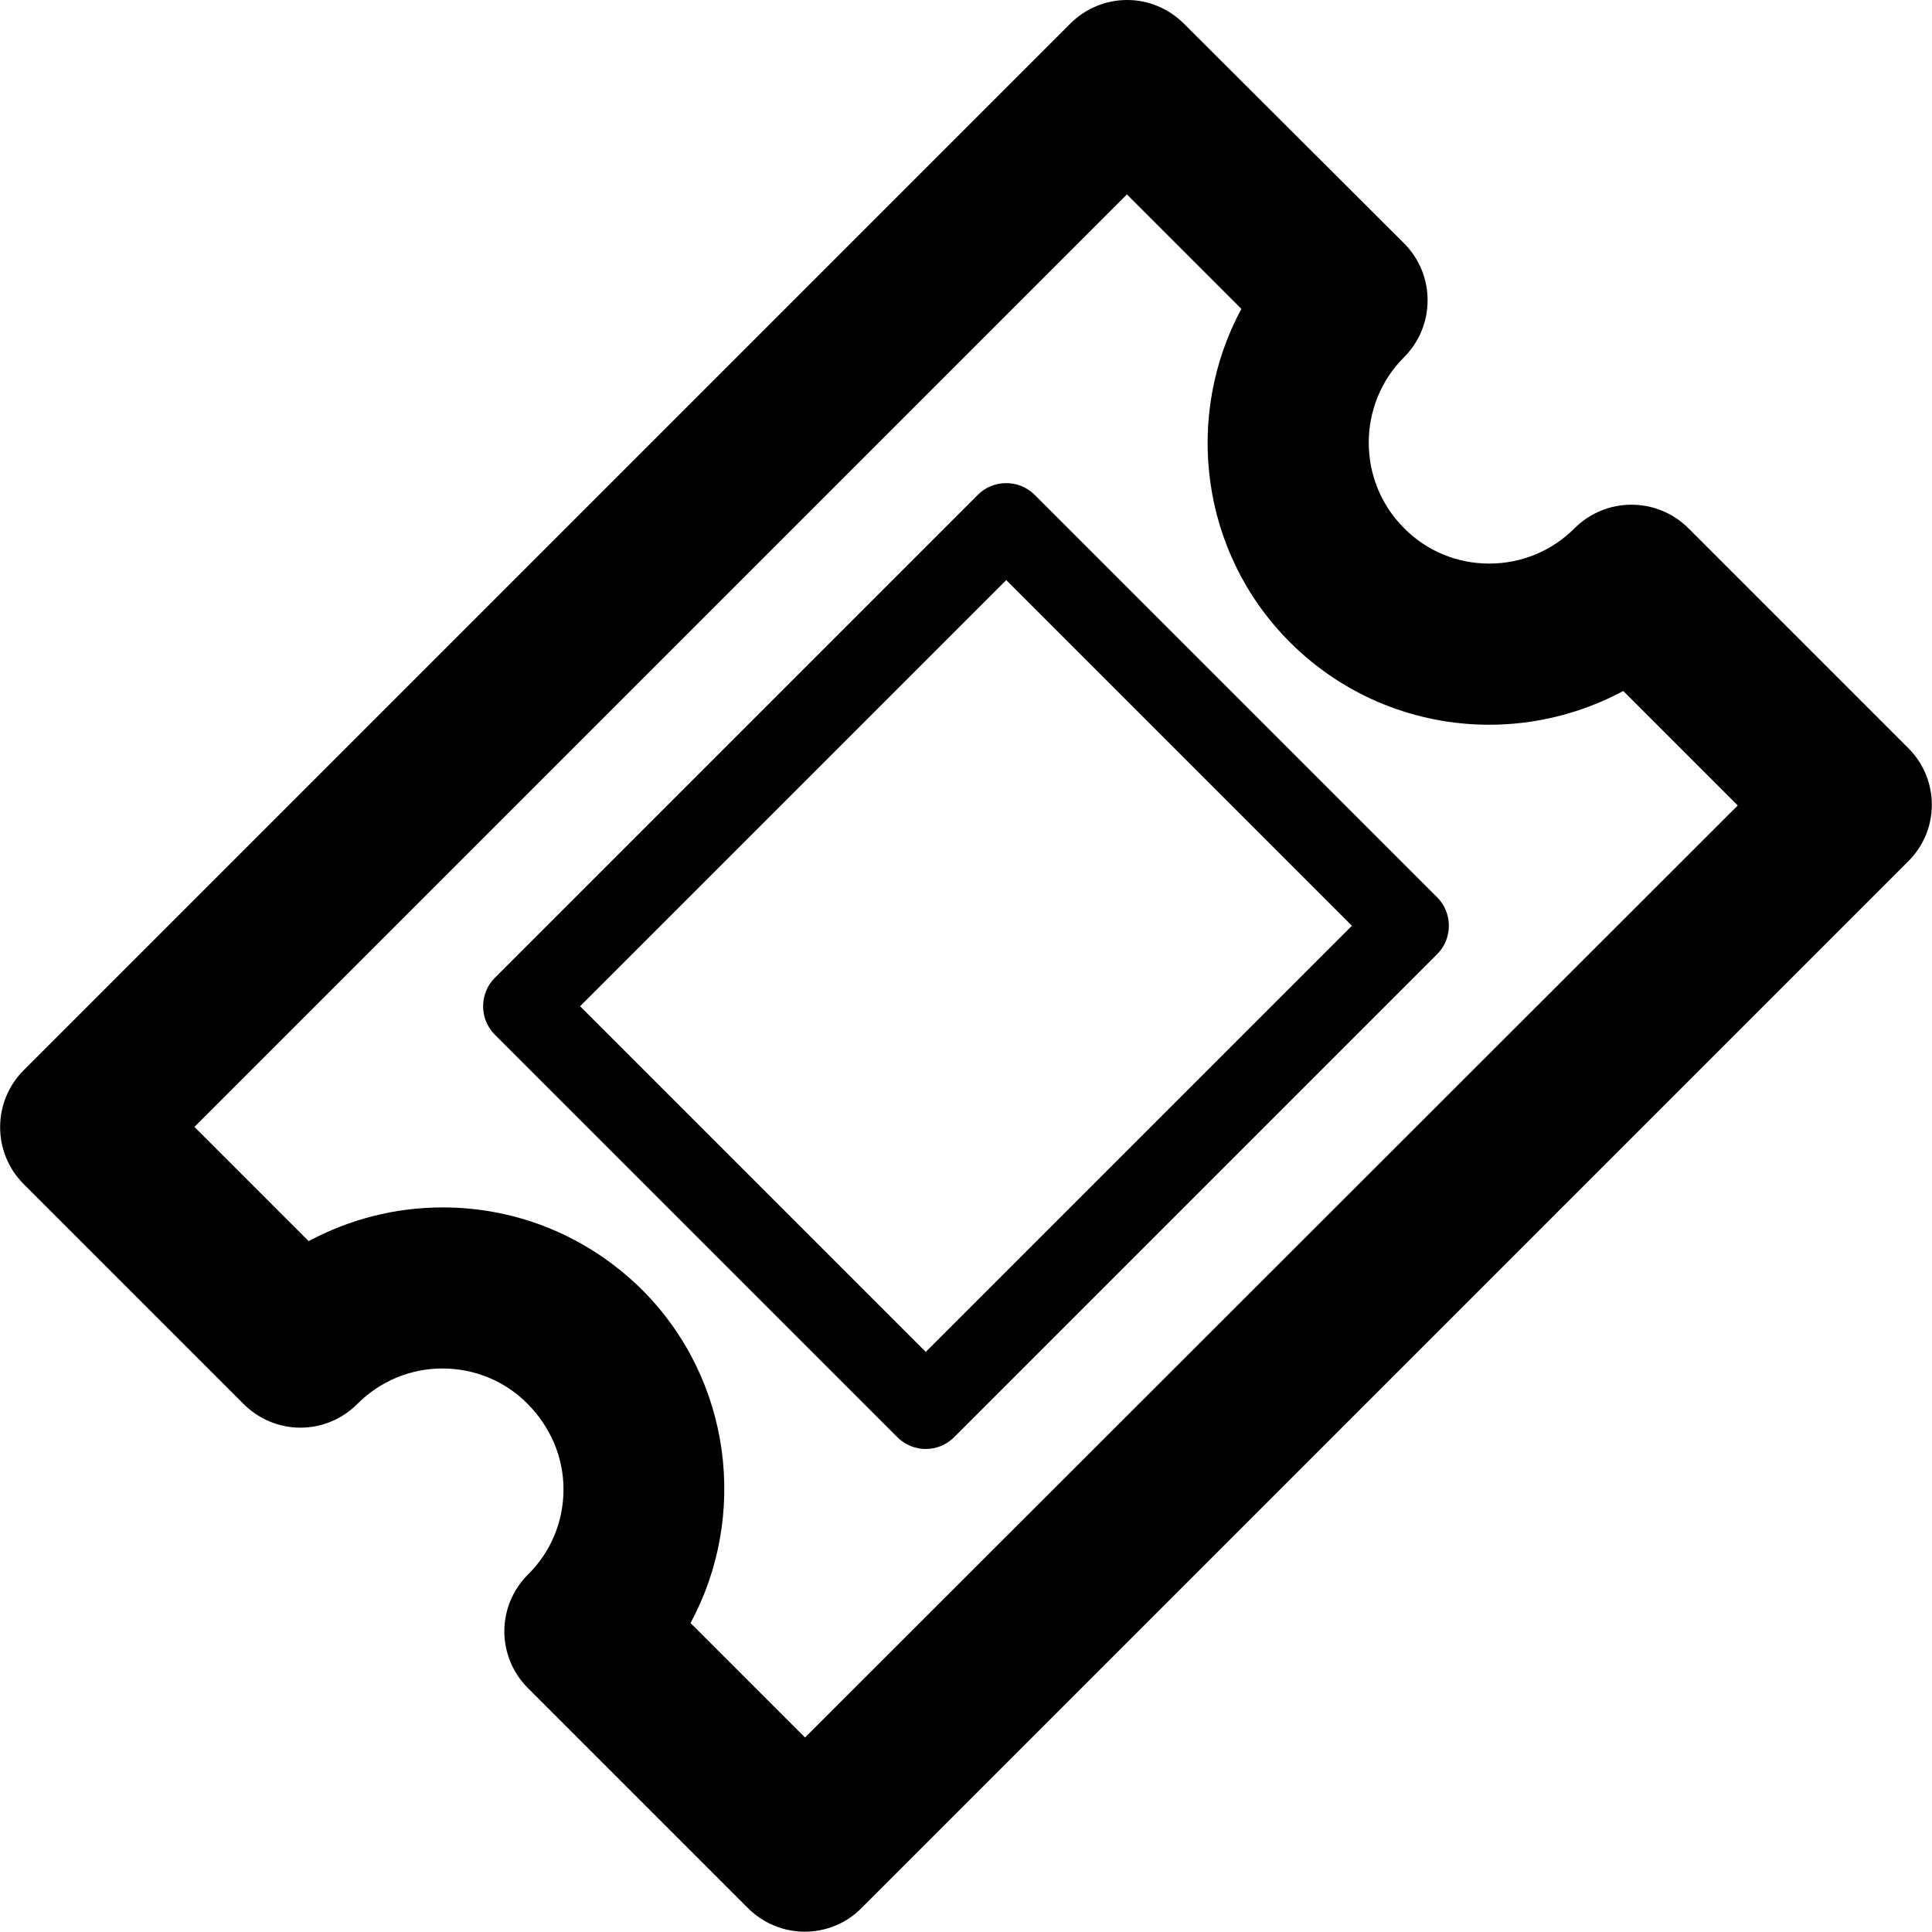 <svg version="1.1" xmlns="http://www.w3.org/2000/svg" width="24" height="24" viewBox="0 0 24 24">
   <path d="M23.706 9.294l-2.731-2.731c-0.391-0.391-1.025-0.391-1.416 0-0.281 0.281-0.659 0.438-1.059 0.438s-0.778-0.156-1.059-0.441c-0.584-0.584-0.584-1.538 0-2.122 0.391-0.391 0.391-1.025 0-1.416l-2.734-2.728c-0.188-0.188-0.441-0.294-0.706-0.294s-0.519 0.106-0.706 0.294l-13 13c-0.391 0.391-0.391 1.025 0 1.416l2.731 2.731c0.188 0.188 0.441 0.294 0.706 0.294s0.519-0.106 0.706-0.294c0.284-0.284 0.659-0.441 1.059-0.441s0.778 0.156 1.059 0.441 0.444 0.659 0.444 1.059c0 0.4-0.156 0.778-0.441 1.059-0.188 0.188-0.294 0.441-0.294 0.706s0.106 0.519 0.294 0.706l2.731 2.731c0.194 0.194 0.45 0.294 0.706 0.294s0.513-0.097 0.706-0.294l13-13c0.394-0.387 0.394-1.019 0.003-1.409zM10 21.584l-1.422-1.422c0.716-1.325 0.516-3.022-0.603-4.141-0.663-0.656-1.541-1.022-2.475-1.022 0 0 0 0 0 0-0.591 0-1.159 0.147-1.666 0.419l-1.419-1.419 11.584-11.584 1.422 1.422c-0.716 1.325-0.516 3.022 0.603 4.141 0.681 0.681 1.578 1.025 2.475 1.025 0.575 0 1.147-0.141 1.666-0.419l1.422 1.422-11.587 11.578z" />
   <path d="M12.853 6.147c-0.194-0.194-0.513-0.194-0.706 0l-6 6c-0.194 0.194-0.194 0.513 0 0.706l5 5c0.097 0.097 0.225 0.147 0.353 0.147s0.256-0.050 0.353-0.147l6-6c0.194-0.194 0.194-0.513 0-0.706l-5-5zM11.5 16.794l-4.294-4.294 5.294-5.294 4.294 4.294-5.294 5.294z" />
</svg>

